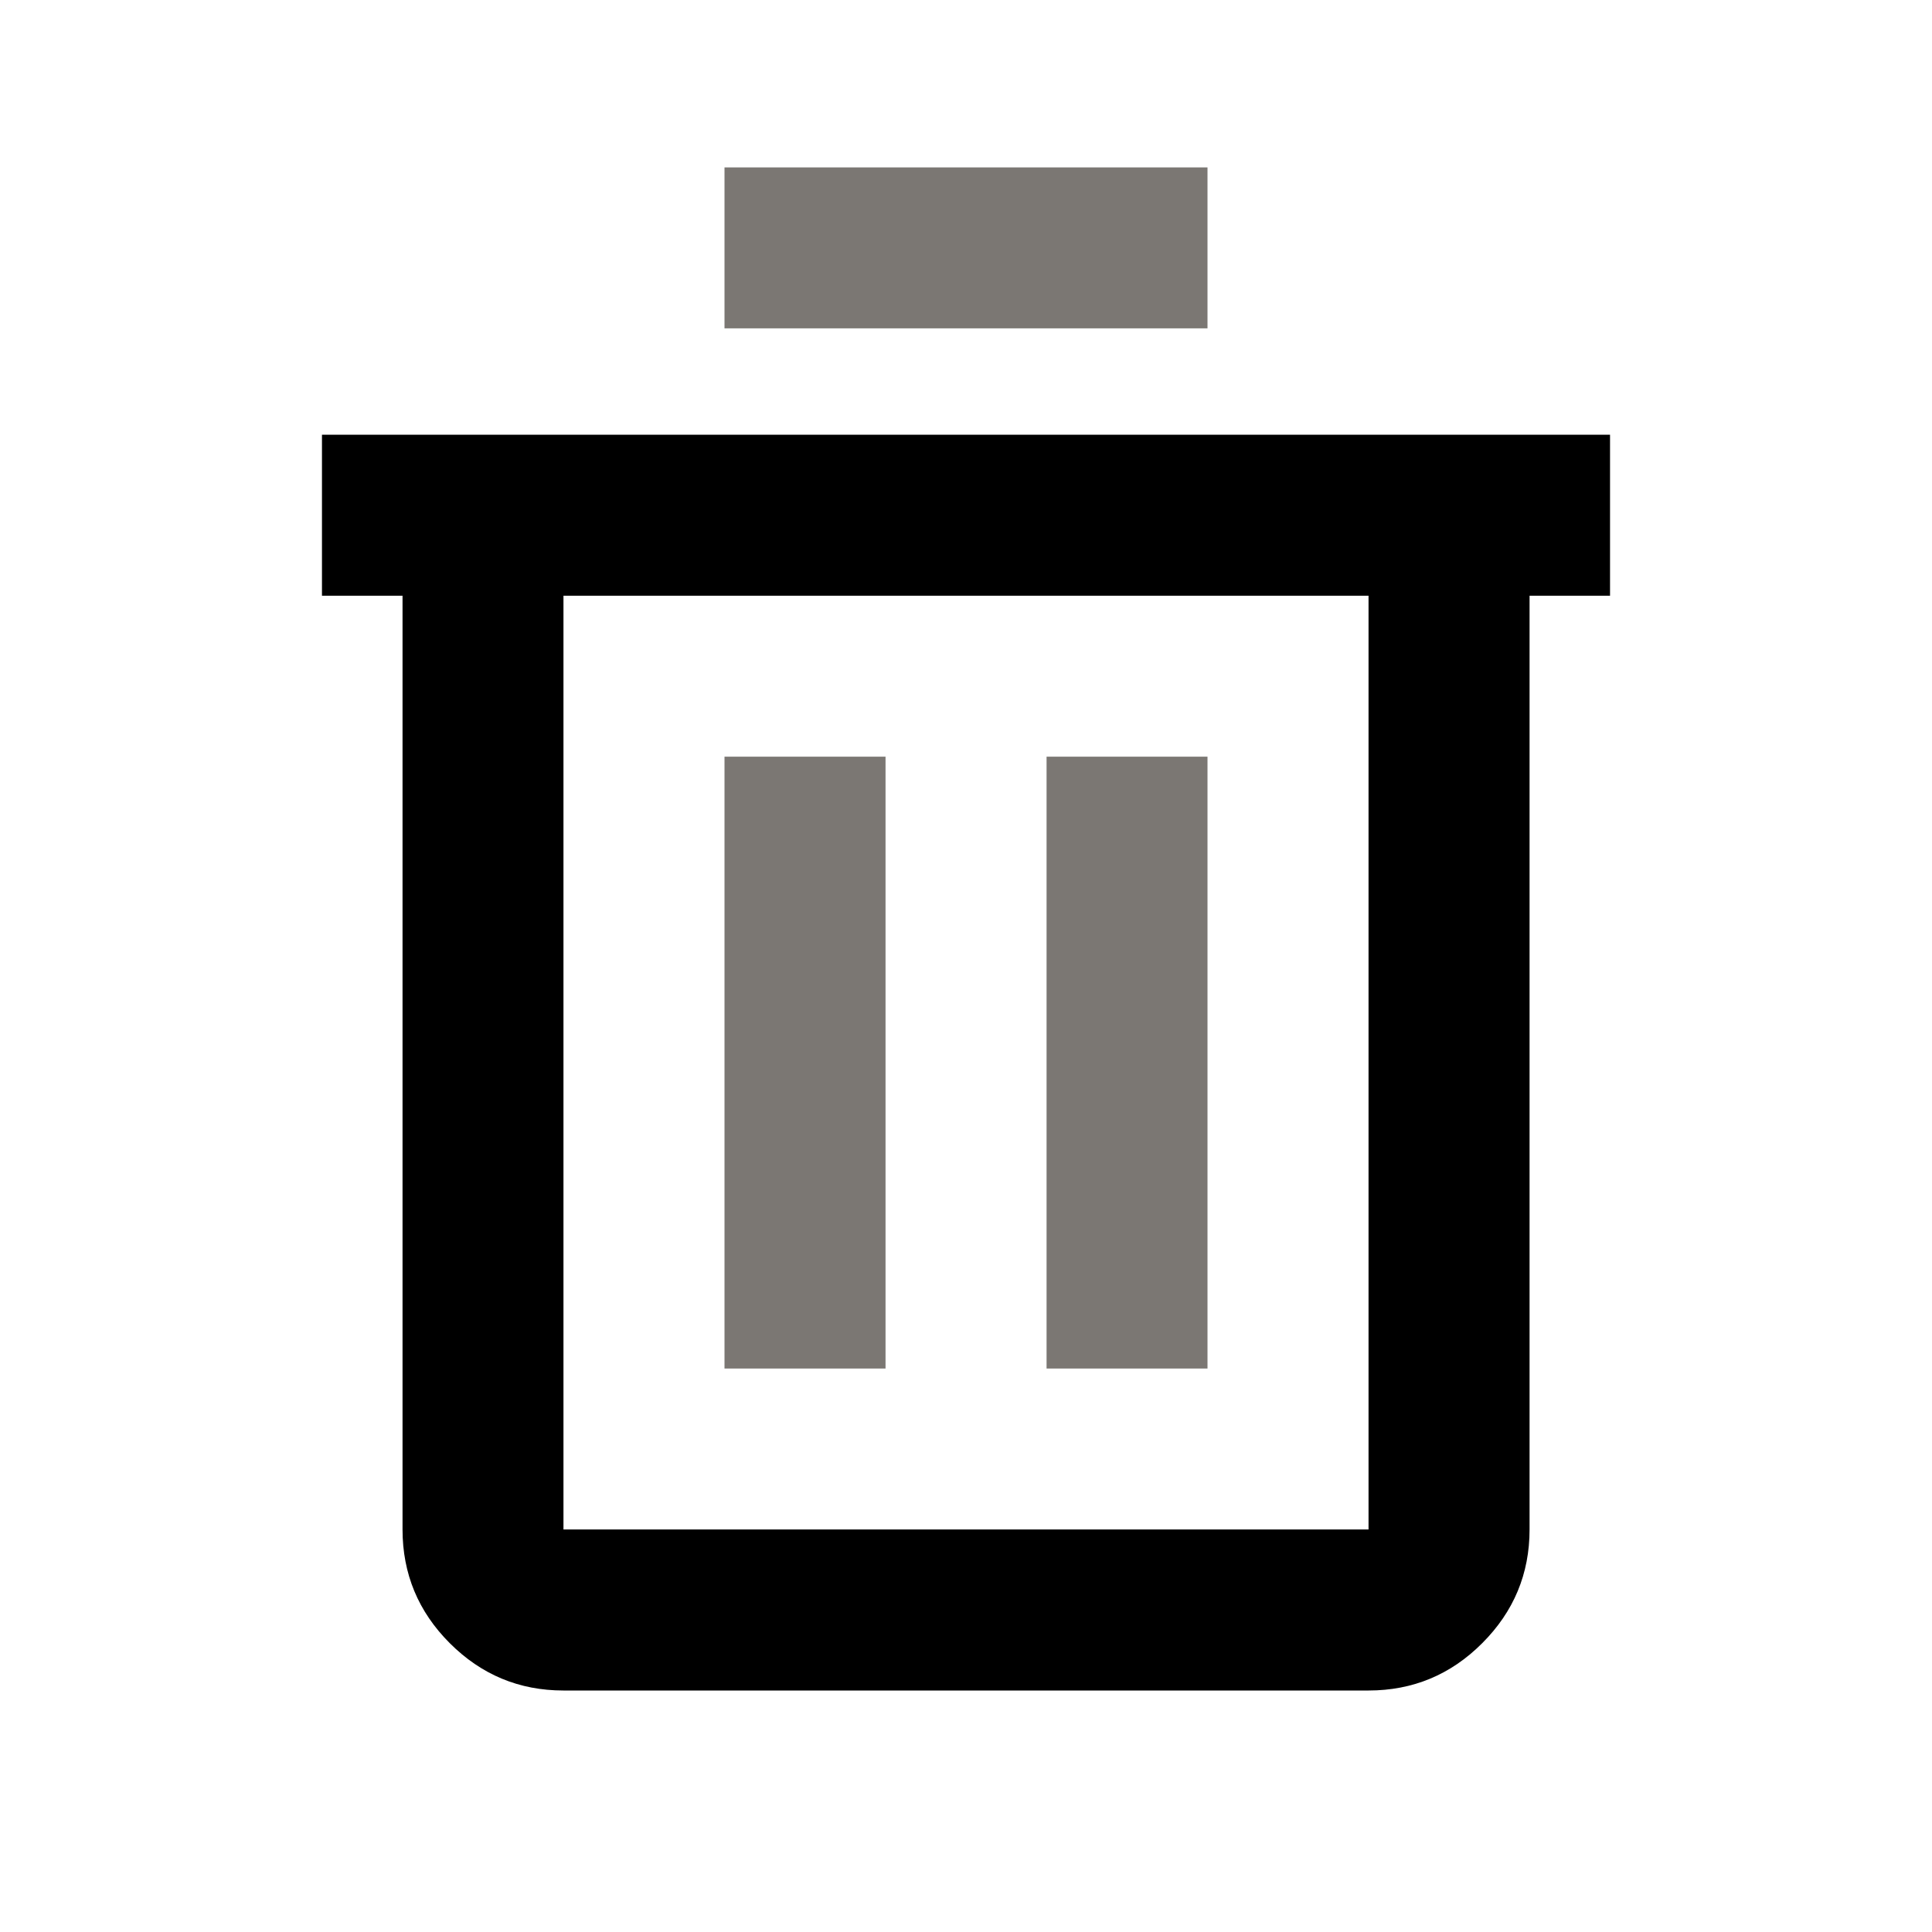 <svg width="20" height="20" viewBox="0 0 20 20" fill="none" xmlns="http://www.w3.org/2000/svg">
<mask id="mask0_475_7004" style="mask-type:alpha" maskUnits="userSpaceOnUse" x="0" y="0" width="20" height="20">
<rect width="20" height="20" fill="#D9D9D9"/>
</mask>
<g mask="url(#mask0_475_7004)">
<path d="M7.5 3.399V1.733H12.5V3.399H7.5Z" fill="#7B7773"/>
<path d="M9.167 14.167H7.5L7.5 7.833H9.167L9.167 14.167Z" fill="#7B7773"/>
<path d="M12.5 14.167H10.834L10.834 7.833H12.5L12.5 14.167Z" fill="#7B7773"/>
<path fill-rule="evenodd" clip-rule="evenodd" d="M4.656 17.01C4.983 17.337 5.375 17.5 5.833 17.5H14.167C14.625 17.5 15.018 17.337 15.344 17.01C15.67 16.684 15.834 16.292 15.834 15.833L15.834 6.167H16.667V4.5H3.333V6.167H4.167L4.167 15.833C4.167 16.292 4.33 16.684 4.656 17.01ZM5.833 6.167H14.167L14.167 15.833H5.833L5.833 6.167Z" fill="currentColor"/>
</g>
</svg>
